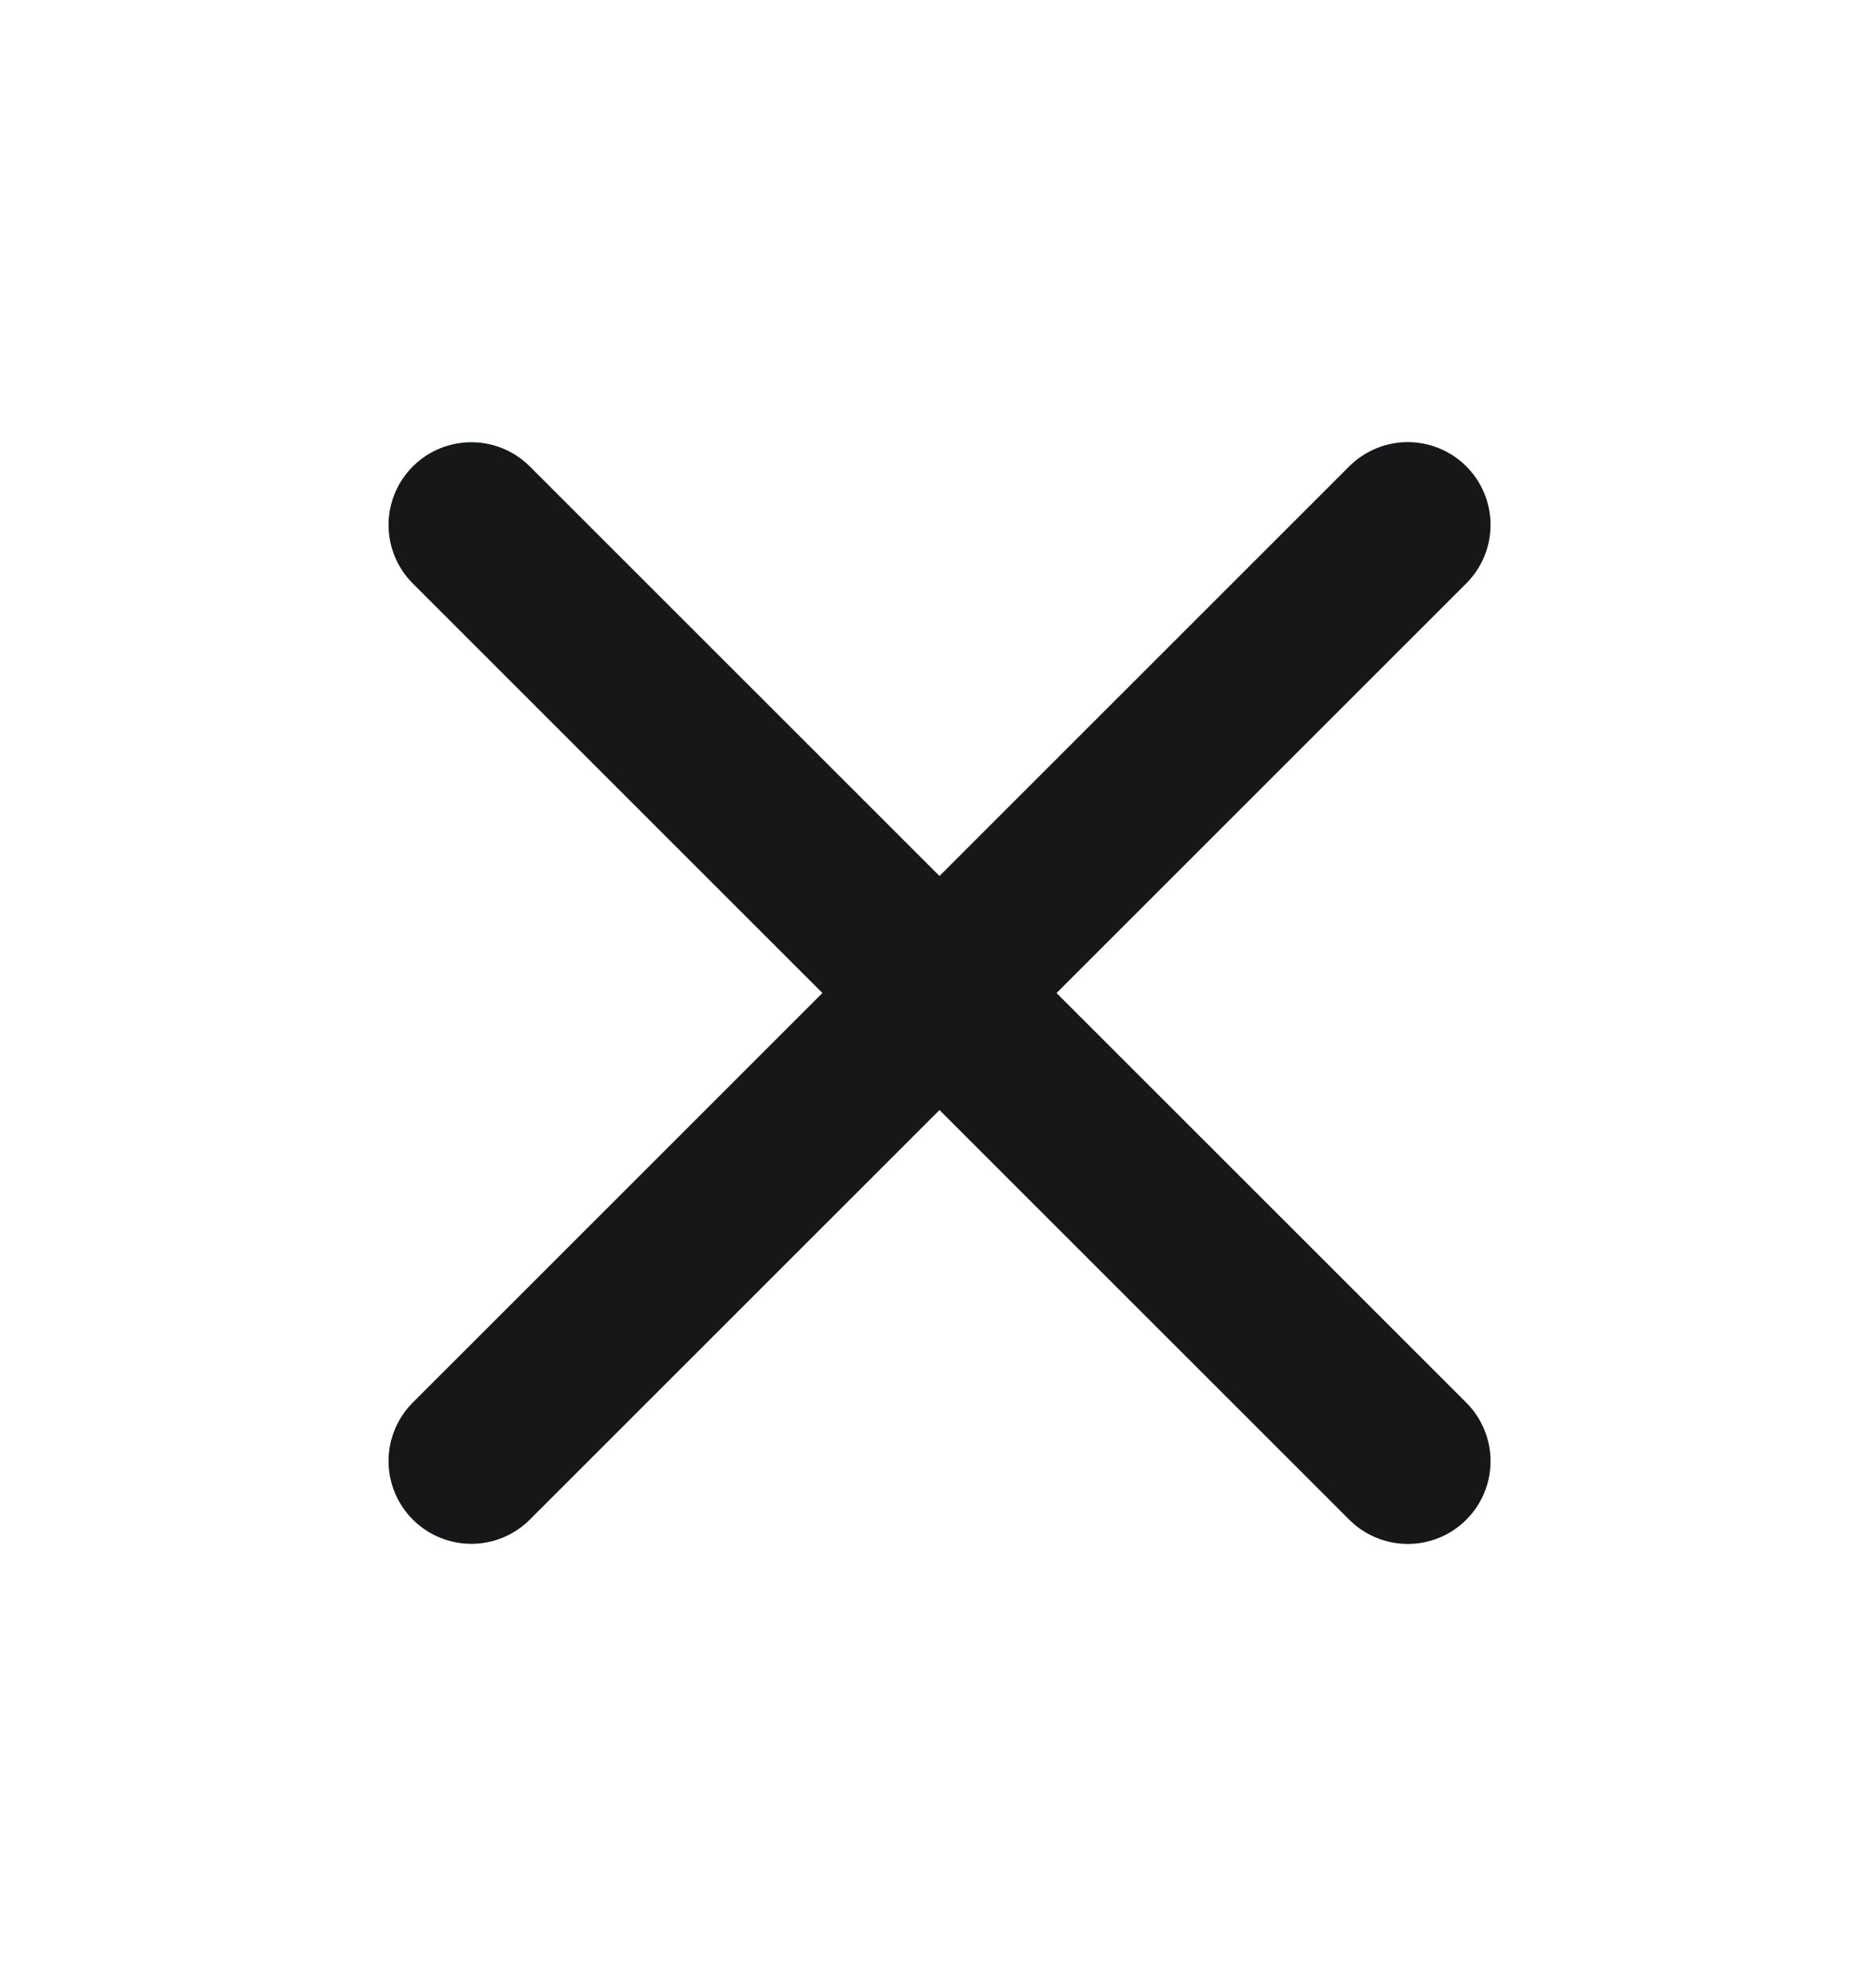 <svg width="17" height="18" viewBox="0 0 17 18" fill="none" xmlns="http://www.w3.org/2000/svg">
<path d="M4.271 13.242L12.757 4.757" stroke="#151718" stroke-width="1.5" stroke-linecap="round"/>
<path d="M4.271 4.758L12.757 13.243" stroke="#151718" stroke-width="1.5" stroke-linecap="round"/>
</svg>
